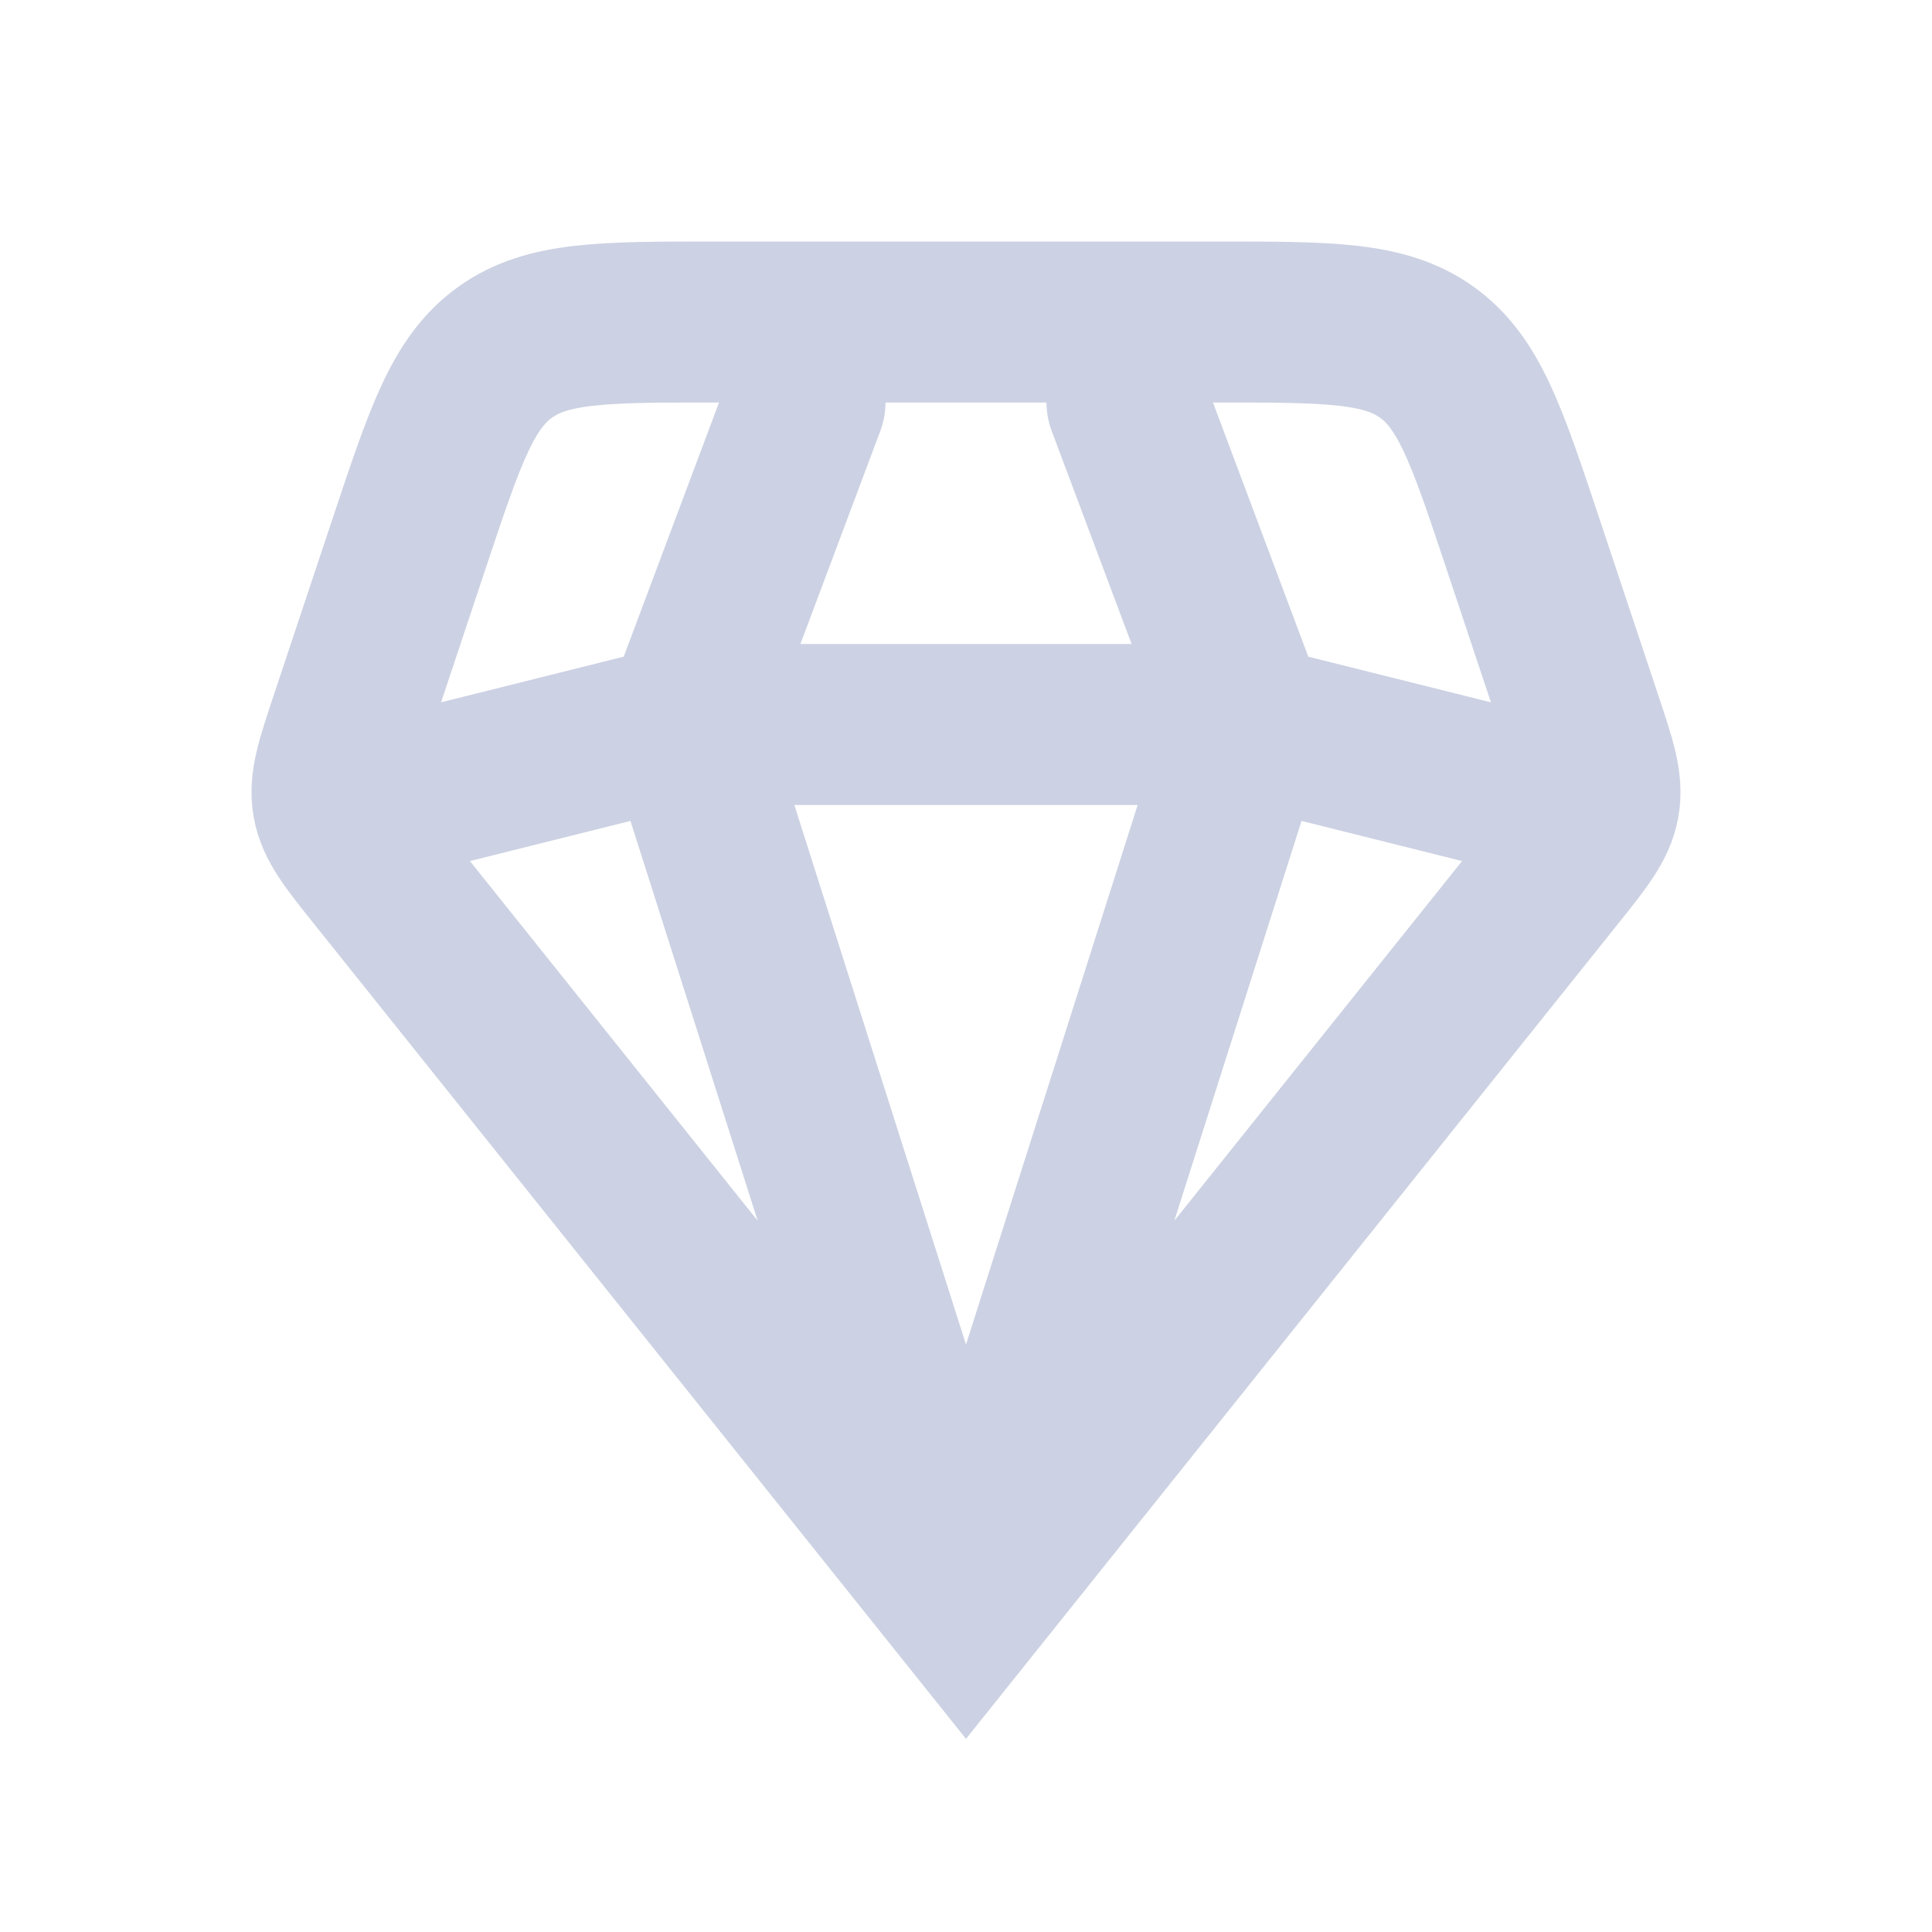 <svg width="24" height="24" viewBox="0 0 24 24" fill="none" xmlns="http://www.w3.org/2000/svg">
<path d="M12 20L4.68 10.85C4.347 10.434 4.181 10.226 4.136 9.976C4.092 9.725 4.176 9.473 4.344 8.968L5.088 6.735C5.528 5.415 5.748 4.755 6.272 4.378C6.796 4 7.492 4 8.883 4H15.117C16.508 4 17.204 4 17.728 4.378C18.252 4.755 18.472 5.415 18.912 6.735L19.656 8.968C19.824 9.473 19.908 9.725 19.864 9.976C19.819 10.226 19.653 10.434 19.32 10.85L12 20ZM12 20L15.5 9M12 20L8.5 9M19.5 10L15.5 9M15.5 9L14 5M15.5 9H8.5M10 5L8.5 9M8.5 9L4.5 10" stroke="#CCD2E3" stroke-width="2" stroke-linecap="round"/>
</svg>
